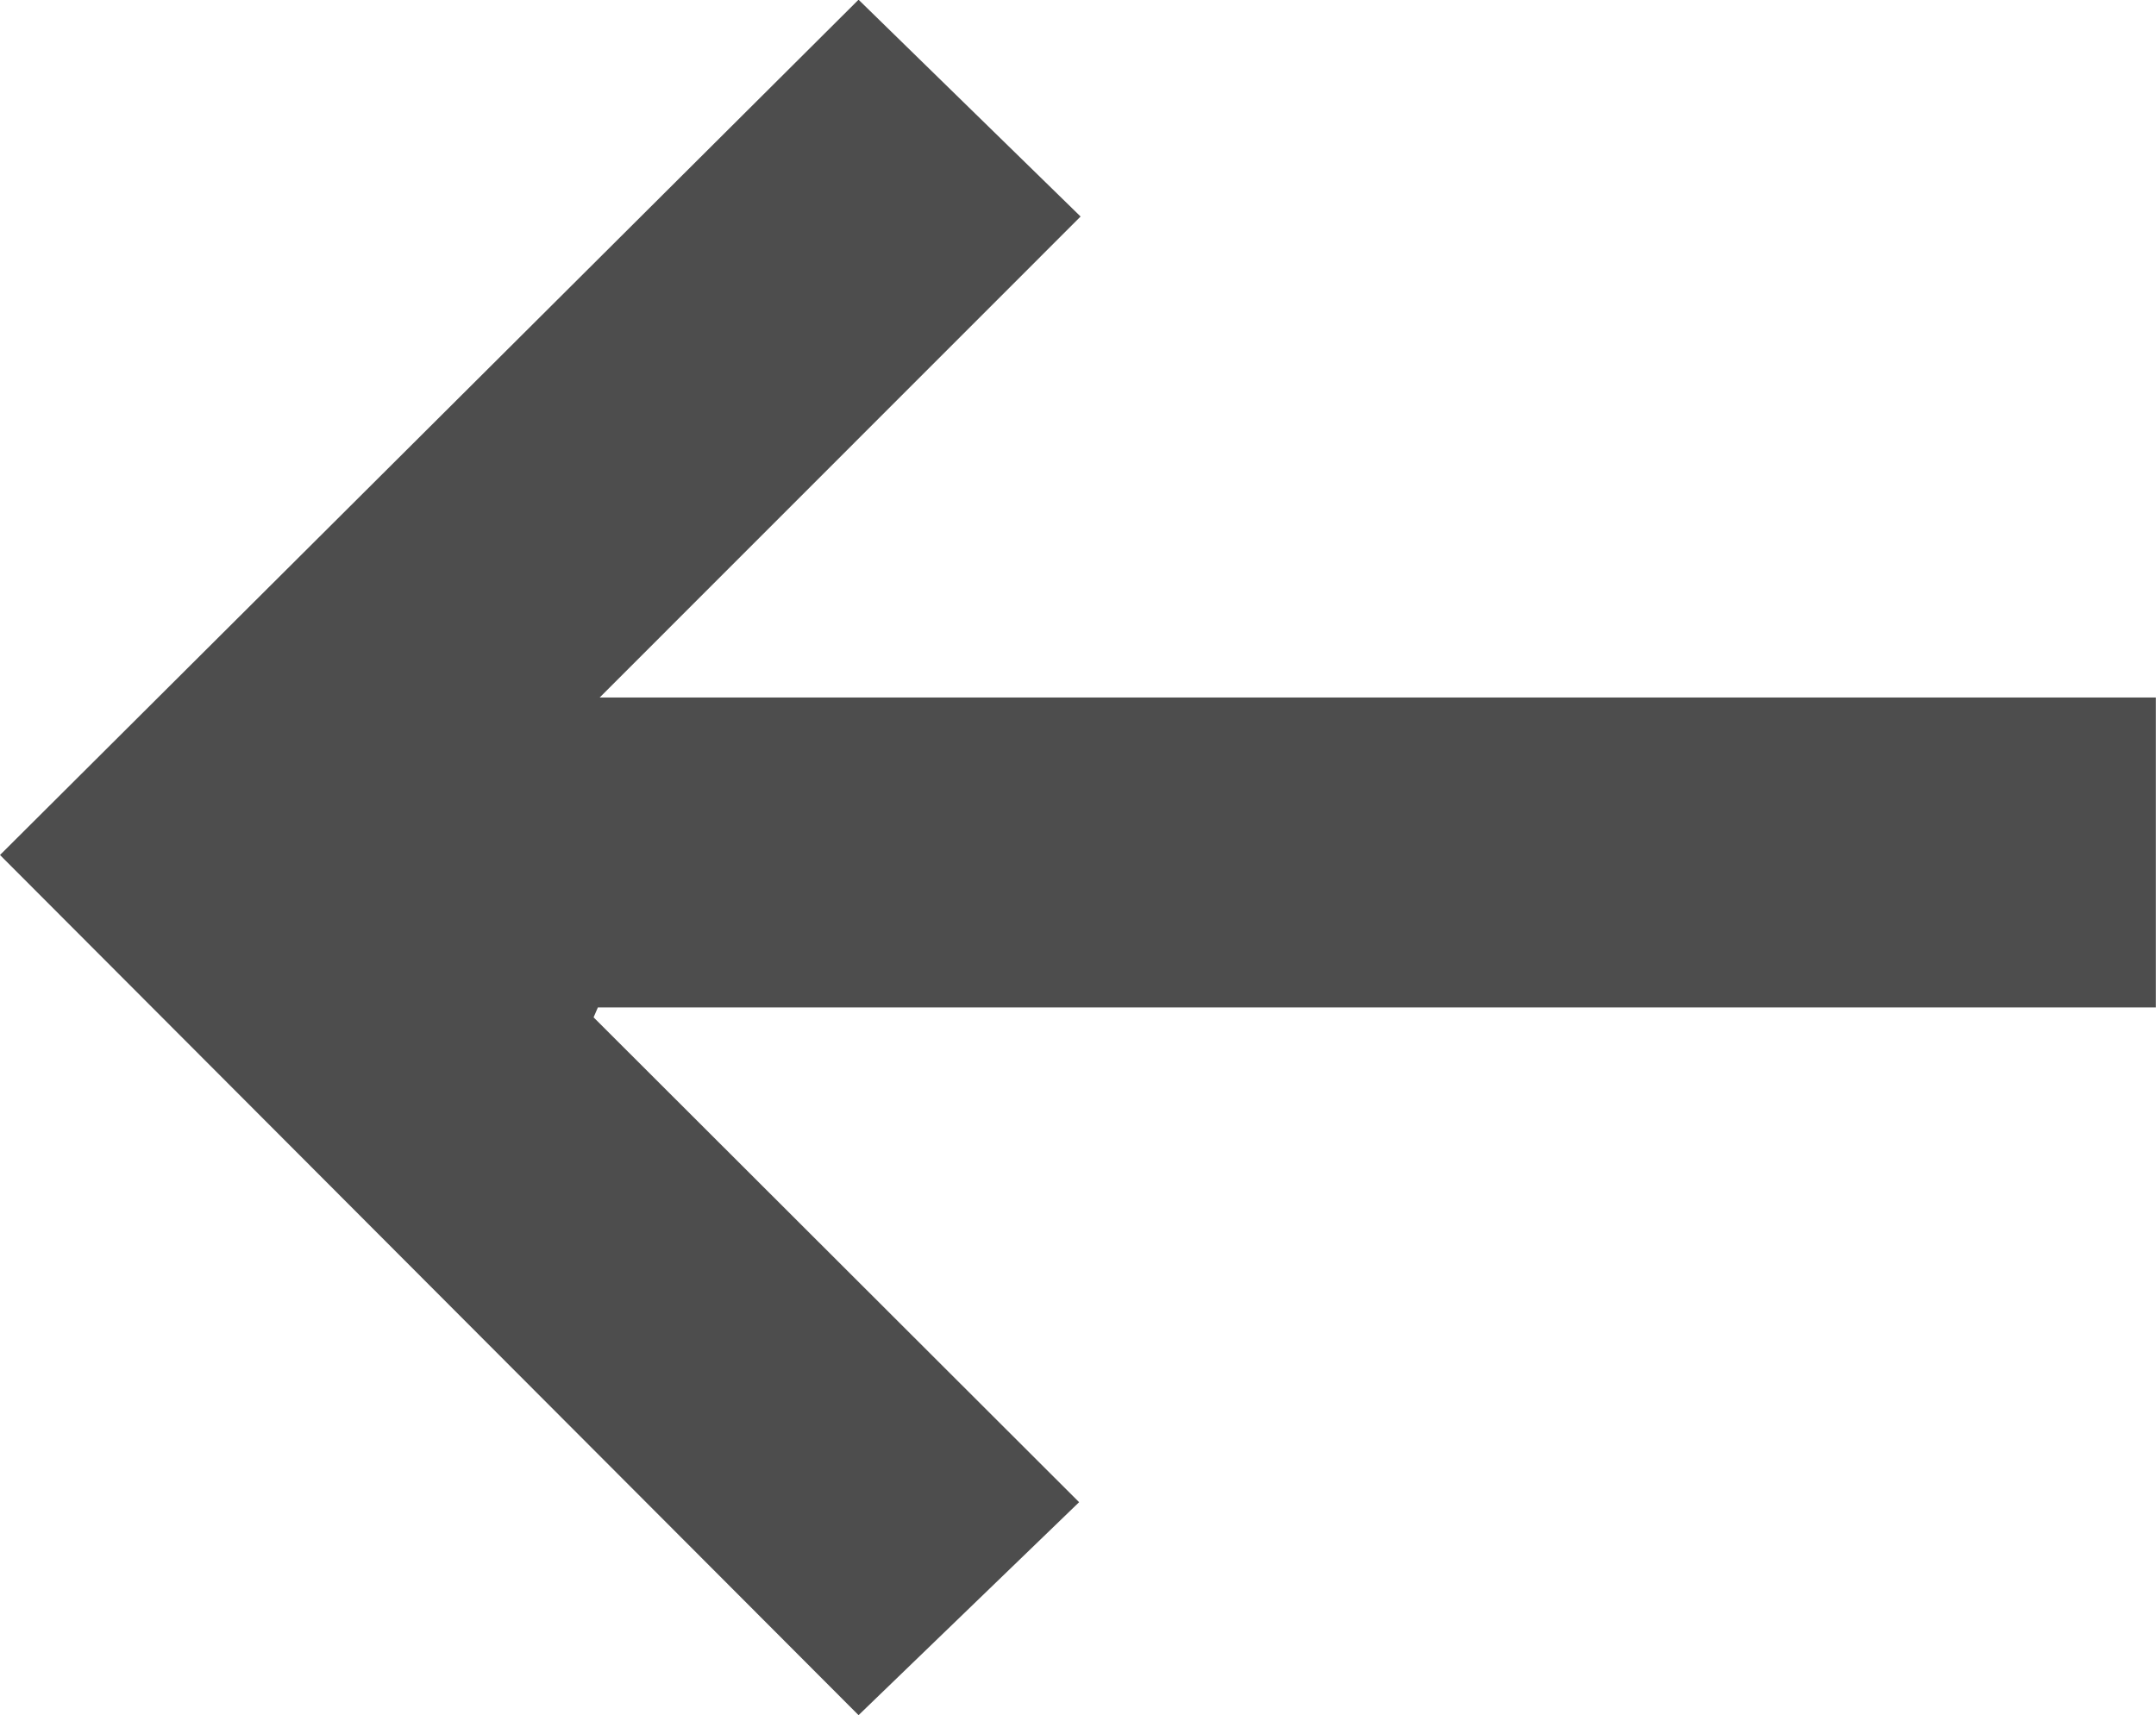 <svg xmlns="http://www.w3.org/2000/svg" width="14.565" height="11.589" viewBox="0 0 14.565 11.589">
  <path id="Path_451" data-name="Path 451" d="M162.2,119.726l1.49-1.439-3.28-3.276.029-.067h10.525V112.85H160.451L163.7,109.6l-1.5-1.465-5.8,5.779Z" transform="translate(-156.4 -108.137)" fill="#4d4d4d"/>
</svg>
